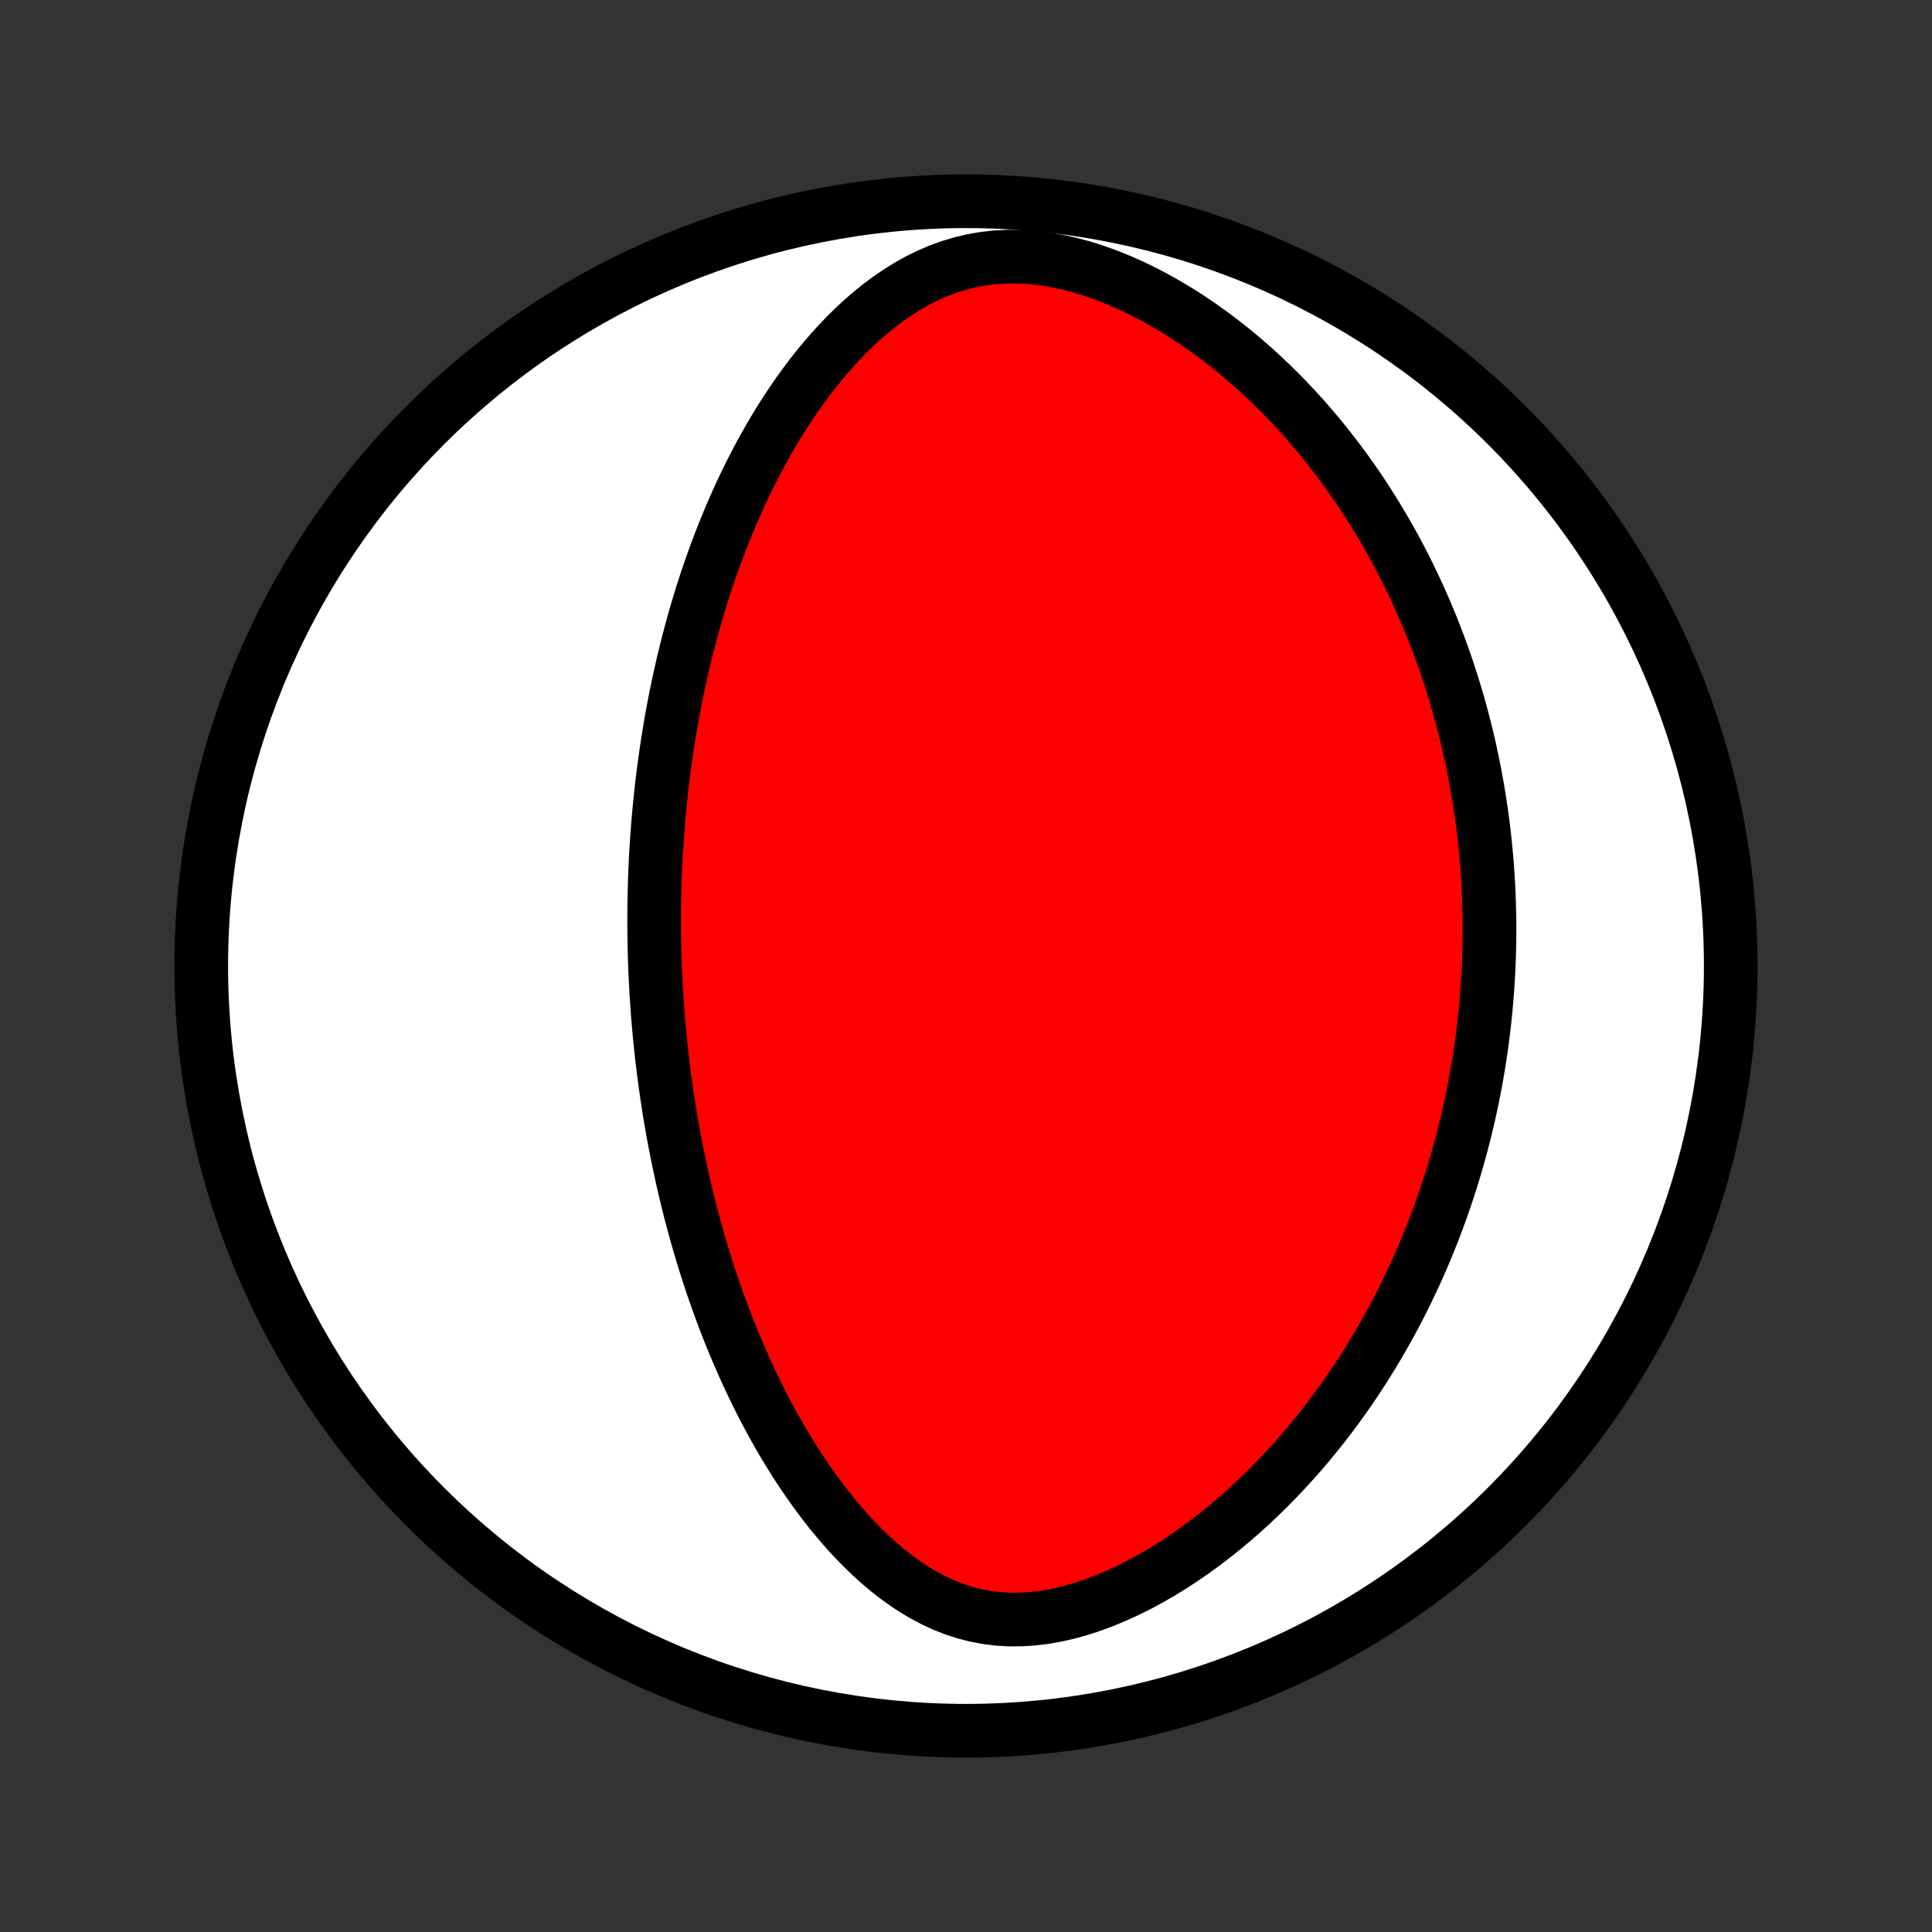 <?xml version="1.0" encoding="utf-8" standalone="no"?>
<!DOCTYPE svg PUBLIC "-//W3C//DTD SVG 1.1//EN"
  "http://www.w3.org/Graphics/SVG/1.1/DTD/svg11.dtd">
<!-- Created with matplotlib (http://matplotlib.org/) -->
<svg height="72pt" version="1.1" viewBox="0 0 72 72" width="72pt" xmlns="http://www.w3.org/2000/svg" xmlns:xlink="http://www.w3.org/1999/xlink">
 <rect x="0" y="0" width="72" height="72" fill="#333333" stroke="none"/>
 <defs>
  <style type="text/css">
*{stroke-linecap:butt;stroke-linejoin:round;}
  </style>
 </defs>
 <g id="figure_1">
  <g id="patch_1">
   <path d="
M0 72
L72 72
L72 0
L0 0
z
" style="fill:none;"/>
  </g>
  <g id="axes_1">
   <g id="PatchCollection_1">
    <defs>
     <path d="
M36 -7.5
C43.558 -7.5 50.808 -10.503 56.153 -15.848
C61.497 -21.192 64.5 -28.442 64.5 -36
C64.5 -43.558 61.497 -50.808 56.153 -56.153
C50.808 -61.497 43.558 -64.5 36 -64.5
C28.442 -64.5 21.192 -61.497 15.848 -56.153
C10.503 -50.808 7.5 -43.558 7.5 -36
C7.5 -28.442 10.503 -21.192 15.848 -15.848
C21.192 -10.503 28.442 -7.5 36 -7.5
z
" id="C0_0_a811fe30f3"/>
     <path d="
M24.382 -37.141
L24.386 -36.878
L24.391 -36.615
L24.398 -36.352
L24.407 -36.09
L24.417 -35.826
L24.429 -35.563
L24.443 -35.299
L24.457 -35.035
L24.474 -34.77
L24.492 -34.504
L24.512 -34.239
L24.533 -33.972
L24.556 -33.705
L24.581 -33.437
L24.608 -33.168
L24.636 -32.898
L24.666 -32.627
L24.698 -32.355
L24.732 -32.083
L24.767 -31.809
L24.805 -31.534
L24.844 -31.257
L24.886 -30.98
L24.929 -30.701
L24.974 -30.421
L25.022 -30.139
L25.072 -29.856
L25.124 -29.571
L25.179 -29.285
L25.236 -28.997
L25.295 -28.707
L25.357 -28.416
L25.421 -28.123
L25.488 -27.828
L25.558 -27.532
L25.63 -27.233
L25.705 -26.933
L25.784 -26.631
L25.865 -26.327
L25.95 -26.021
L26.037 -25.713
L26.128 -25.403
L26.223 -25.091
L26.321 -24.777
L26.423 -24.461
L26.529 -24.143
L26.638 -23.824
L26.751 -23.502
L26.869 -23.179
L26.991 -22.854
L27.117 -22.527
L27.248 -22.198
L27.383 -21.869
L27.524 -21.537
L27.669 -21.204
L27.819 -20.87
L27.975 -20.535
L28.136 -20.199
L28.302 -19.862
L28.474 -19.525
L28.653 -19.187
L28.837 -18.849
L29.027 -18.512
L29.224 -18.174
L29.428 -17.838
L29.638 -17.503
L29.855 -17.169
L30.079 -16.837
L30.311 -16.508
L30.55 -16.182
L30.796 -15.859
L31.051 -15.54
L31.314 -15.226
L31.584 -14.917
L31.864 -14.615
L32.152 -14.32
L32.448 -14.034
L32.754 -13.756
L33.07 -13.489
L33.394 -13.234
L33.729 -12.992
L34.073 -12.765
L34.427 -12.555
L34.791 -12.362
L35.166 -12.188
L35.55 -12.037
L35.944 -11.908
L36.347 -11.803
L36.759 -11.724
L37.179 -11.671
L37.606 -11.645
L38.039 -11.646
L38.476 -11.673
L38.918 -11.726
L39.361 -11.804
L39.806 -11.905
L40.249 -12.028
L40.692 -12.172
L41.132 -12.336
L41.568 -12.517
L42 -12.715
L42.427 -12.927
L42.847 -13.154
L43.261 -13.393
L43.669 -13.643
L44.069 -13.904
L44.461 -14.174
L44.845 -14.453
L45.221 -14.739
L45.588 -15.033
L45.947 -15.333
L46.298 -15.638
L46.639 -15.948
L46.972 -16.263
L47.297 -16.582
L47.612 -16.904
L47.919 -17.229
L48.218 -17.557
L48.508 -17.887
L48.79 -18.218
L49.063 -18.551
L49.329 -18.885
L49.586 -19.22
L49.836 -19.556
L50.078 -19.892
L50.312 -20.228
L50.539 -20.564
L50.759 -20.9
L50.971 -21.235
L51.177 -21.57
L51.377 -21.904
L51.569 -22.238
L51.755 -22.57
L51.935 -22.902
L52.109 -23.232
L52.277 -23.561
L52.439 -23.889
L52.595 -24.216
L52.746 -24.541
L52.892 -24.865
L53.032 -25.188
L53.167 -25.509
L53.297 -25.829
L53.423 -26.147
L53.544 -26.464
L53.66 -26.779
L53.772 -27.093
L53.879 -27.406
L53.983 -27.717
L54.082 -28.027
L54.177 -28.335
L54.268 -28.642
L54.355 -28.948
L54.439 -29.253
L54.519 -29.556
L54.595 -29.858
L54.668 -30.159
L54.738 -30.459
L54.804 -30.757
L54.867 -31.055
L54.926 -31.351
L54.983 -31.647
L55.036 -31.942
L55.086 -32.236
L55.133 -32.529
L55.178 -32.821
L55.219 -33.112
L55.257 -33.403
L55.293 -33.694
L55.326 -33.983
L55.356 -34.273
L55.383 -34.561
L55.408 -34.85
L55.43 -35.138
L55.449 -35.425
L55.465 -35.713
L55.479 -36
L55.49 -36.288
L55.499 -36.575
L55.505 -36.862
L55.508 -37.149
L55.509 -37.437
L55.507 -37.724
L55.502 -38.012
L55.495 -38.3
L55.485 -38.588
L55.472 -38.877
L55.457 -39.166
L55.439 -39.456
L55.418 -39.746
L55.394 -40.037
L55.367 -40.328
L55.338 -40.621
L55.306 -40.914
L55.27 -41.208
L55.232 -41.502
L55.191 -41.798
L55.146 -42.094
L55.099 -42.392
L55.048 -42.691
L54.994 -42.991
L54.937 -43.292
L54.876 -43.594
L54.812 -43.897
L54.744 -44.202
L54.672 -44.508
L54.597 -44.816
L54.518 -45.125
L54.435 -45.435
L54.348 -45.747
L54.257 -46.06
L54.161 -46.375
L54.062 -46.691
L53.957 -47.009
L53.849 -47.329
L53.735 -47.65
L53.617 -47.972
L53.493 -48.297
L53.365 -48.622
L53.231 -48.95
L53.092 -49.279
L52.947 -49.609
L52.796 -49.941
L52.64 -50.274
L52.477 -50.609
L52.309 -50.945
L52.133 -51.282
L51.952 -51.62
L51.763 -51.96
L51.567 -52.3
L51.365 -52.641
L51.155 -52.983
L50.937 -53.325
L50.712 -53.668
L50.479 -54.01
L50.237 -54.353
L49.988 -54.696
L49.73 -55.037
L49.464 -55.378
L49.188 -55.718
L48.904 -56.057
L48.611 -56.394
L48.308 -56.728
L47.996 -57.06
L47.675 -57.389
L47.344 -57.715
L47.004 -58.036
L46.654 -58.353
L46.294 -58.665
L45.925 -58.971
L45.546 -59.271
L45.157 -59.563
L44.76 -59.848
L44.353 -60.124
L43.938 -60.39
L43.514 -60.645
L43.082 -60.889
L42.643 -61.12
L42.196 -61.337
L41.744 -61.538
L41.286 -61.723
L40.824 -61.89
L40.358 -62.037
L39.891 -62.163
L39.422 -62.267
L38.955 -62.348
L38.489 -62.404
L38.027 -62.434
L37.57 -62.437
L37.119 -62.414
L36.676 -62.365
L36.242 -62.289
L35.817 -62.188
L35.402 -62.063
L34.998 -61.916
L34.605 -61.747
L34.224 -61.559
L33.853 -61.352
L33.494 -61.13
L33.146 -60.893
L32.809 -60.643
L32.482 -60.381
L32.165 -60.108
L31.859 -59.827
L31.562 -59.536
L31.275 -59.239
L30.998 -58.935
L30.73 -58.626
L30.47 -58.311
L30.219 -57.993
L29.977 -57.67
L29.742 -57.345
L29.516 -57.017
L29.297 -56.688
L29.086 -56.356
L28.882 -56.023
L28.686 -55.69
L28.496 -55.355
L28.312 -55.021
L28.136 -54.686
L27.965 -54.352
L27.801 -54.018
L27.642 -53.685
L27.49 -53.353
L27.343 -53.021
L27.201 -52.691
L27.064 -52.362
L26.933 -52.034
L26.806 -51.708
L26.684 -51.384
L26.567 -51.061
L26.454 -50.739
L26.345 -50.42
L26.241 -50.102
L26.14 -49.786
L26.044 -49.472
L25.951 -49.16
L25.862 -48.85
L25.777 -48.541
L25.695 -48.235
L25.616 -47.93
L25.541 -47.627
L25.468 -47.327
L25.399 -47.028
L25.332 -46.73
L25.269 -46.435
L25.208 -46.141
L25.15 -45.849
L25.094 -45.559
L25.041 -45.271
L24.991 -44.984
L24.943 -44.698
L24.897 -44.415
L24.853 -44.132
L24.812 -43.851
L24.773 -43.572
L24.736 -43.294
L24.701 -43.017
L24.668 -42.741
L24.637 -42.467
L24.608 -42.193
L24.581 -41.921
L24.555 -41.65
L24.532 -41.38
L24.51 -41.11
L24.49 -40.842
L24.472 -40.574
L24.455 -40.307
L24.44 -40.041
L24.427 -39.775
L24.415 -39.51
L24.405 -39.246
L24.397 -38.981
L24.39 -38.718
L24.385 -38.454
L24.381 -38.191
L24.379 -37.928
L24.378 -37.666
z
" id="C0_1_d1c14396e0"/>
    </defs>
    <g clip-path="url(#p1bffca34e9)">
     <use style="fill:#ffffff;stroke:#000000;stroke-width:2.0;" x="0.0" xlink:href="#C0_0_a811fe30f3" y="72.0"/>
    </g>
    <g clip-path="url(#p1bffca34e9)">
     <use style="fill:#ff0000;stroke:#000000;stroke-width:2.0;" x="0.0" xlink:href="#C0_1_d1c14396e0" y="72.0"/>
    </g>
   </g>
  </g>
 </g>
 <defs>
  <clipPath id="p1bffca34e9">
   <rect height="72.0" width="72.0" x="0.0" y="0.0"/>
  </clipPath>
 </defs>
</svg>
